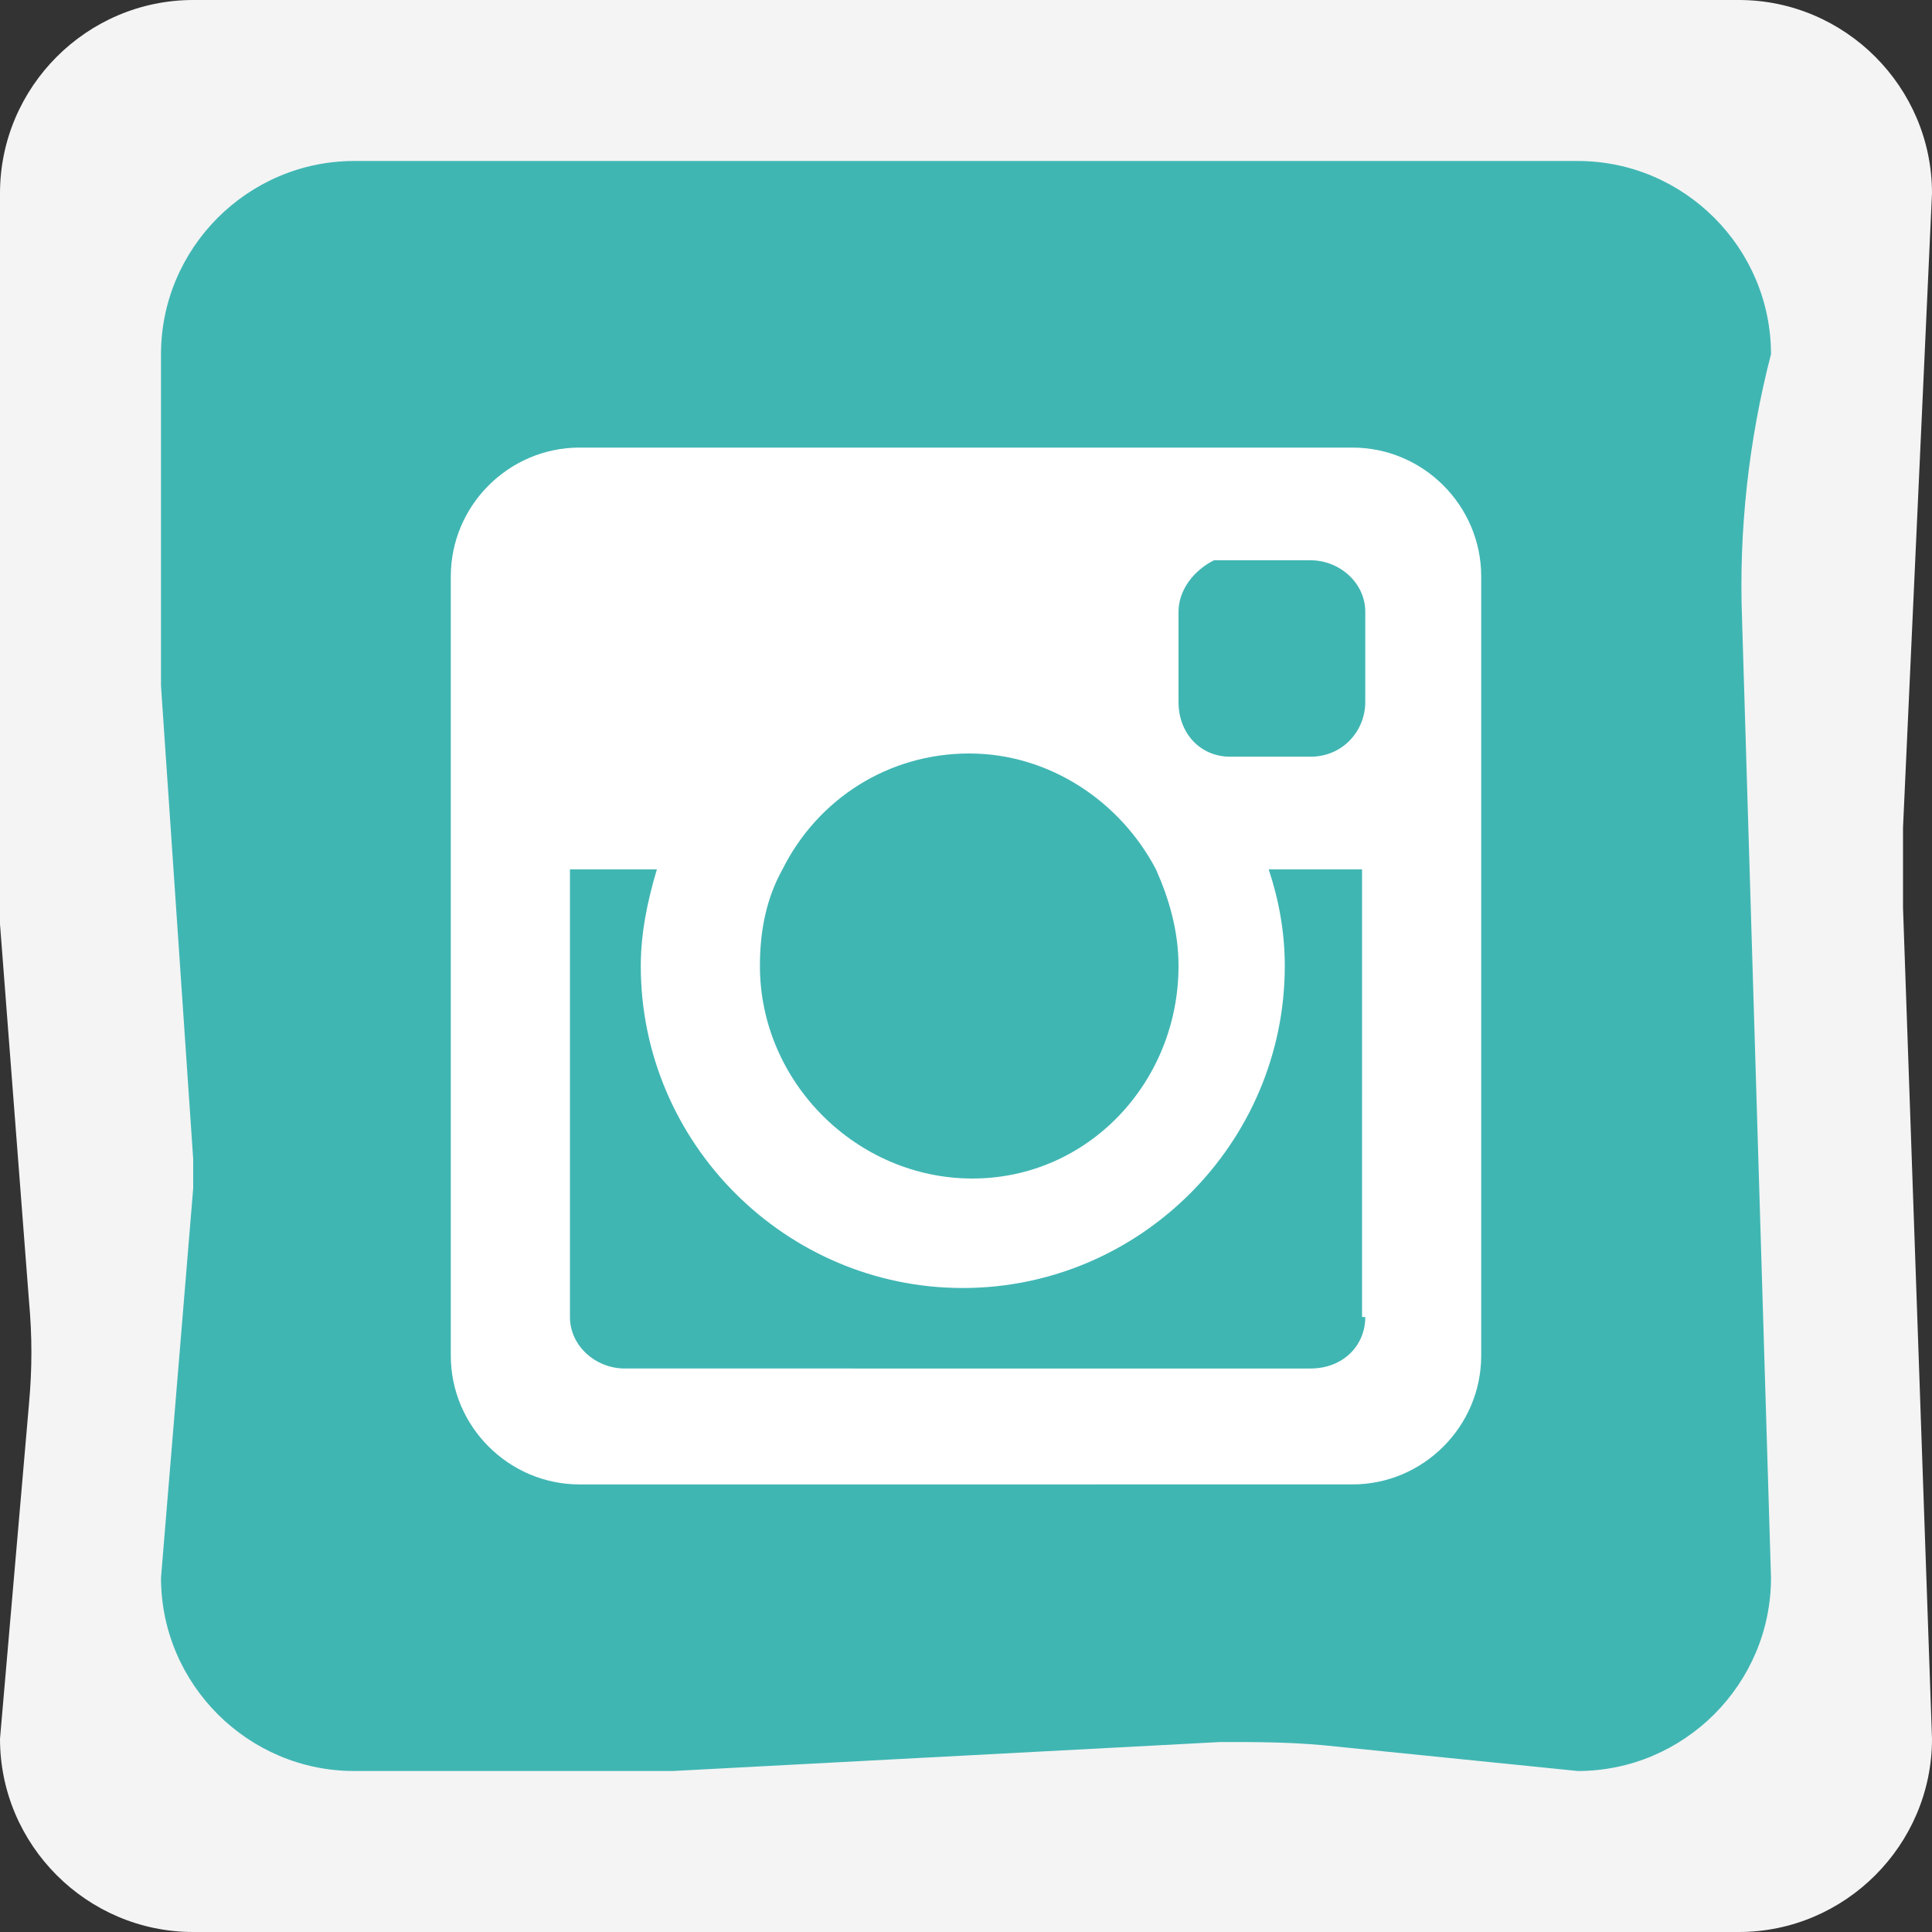 <?xml version="1.0" encoding="utf-8"?>
<!-- Generator: Adobe Illustrator 19.2.0, SVG Export Plug-In . SVG Version: 6.00 Build 0)  -->
<svg version="1.1" id="Слой_1" xmlns="http://www.w3.org/2000/svg" xmlns:xlink="http://www.w3.org/1999/xlink" x="0px" y="0px"
	 viewBox="0 0 60 60" style="enable-background:new 0 0 60 60;" xml:space="preserve">
<rect x="0" y="0" width="60" height="60" fill="#333333" stroke="none"/>
<style type="text/css">
	.st0{fill:#F4F4F4;}
	.st1{fill:#40B6B3;}
	.st2{fill-rule:evenodd;clip-rule:evenodd;fill:#FFFFFF;}
</style>
<path class="st0" d="M54,60H6c-3.3,0-6-2.7-6-6l0.9-10.4c0.1-1.1,0.1-2.1,0-3.2L0,28.7V6c0-3.3,2.7-6,6-6h48c3.3,0,6,2.7,6,6
	l-0.9,19.7c0,0.8,0,1.7,0,2.5L60,54C60,57.3,57.3,60,54,60z"/>
<path class="st1" d="M49,55l-7.9-0.8c-1.1-0.1-2.1-0.1-3.2-0.1L20.9,55H11c-3.3,0-6-2.7-6-6l1-12.1c0-0.3,0-0.6,0-0.9L5,21.3V11
	c0-3.3,2.7-6,6-6h38c3.3,0,6,2.7,6,6v0c-0.7,2.7-1,5.5-0.9,8.2L55,49C55,52.3,52.3,55,49,55z"/>
<path class="st2" d="M42.4,21.8c0,0.9-0.7,1.7-1.7,1.7h-2.5c-0.9,0-1.6-0.7-1.6-1.7V19c0-0.7,0.5-1.3,1.1-1.6h3
	c0.9,0,1.7,0.7,1.7,1.6V21.8L42.4,21.8z M42.4,40.9c0,0.9-0.7,1.6-1.7,1.6H19.4c-0.9,0-1.7-0.7-1.7-1.6V27h2.7c-0.3,1-0.5,2-0.5,3
	c0,5.5,4.5,10,10,10c5.5,0,10-4.5,10-10c0-1.1-0.2-2.1-0.5-3h2.9V40.9L42.4,40.9z M36.6,30c0-1.1-0.3-2.1-0.7-3
	c-1.1-2.1-3.3-3.6-5.8-3.6c-2.5,0-4.7,1.4-5.8,3.6c-0.5,0.9-0.7,1.9-0.7,3c0,3.6,3,6.6,6.6,6.6S36.6,33.6,36.6,30L36.6,30z M42,13.9
	H18c-2.2,0-4,1.8-4,4v24.2c0,2.2,1.8,4,4,4H42c2.2,0,4-1.8,4-4V17.9C46,15.7,44.2,13.9,42,13.9z"/>
</svg>
